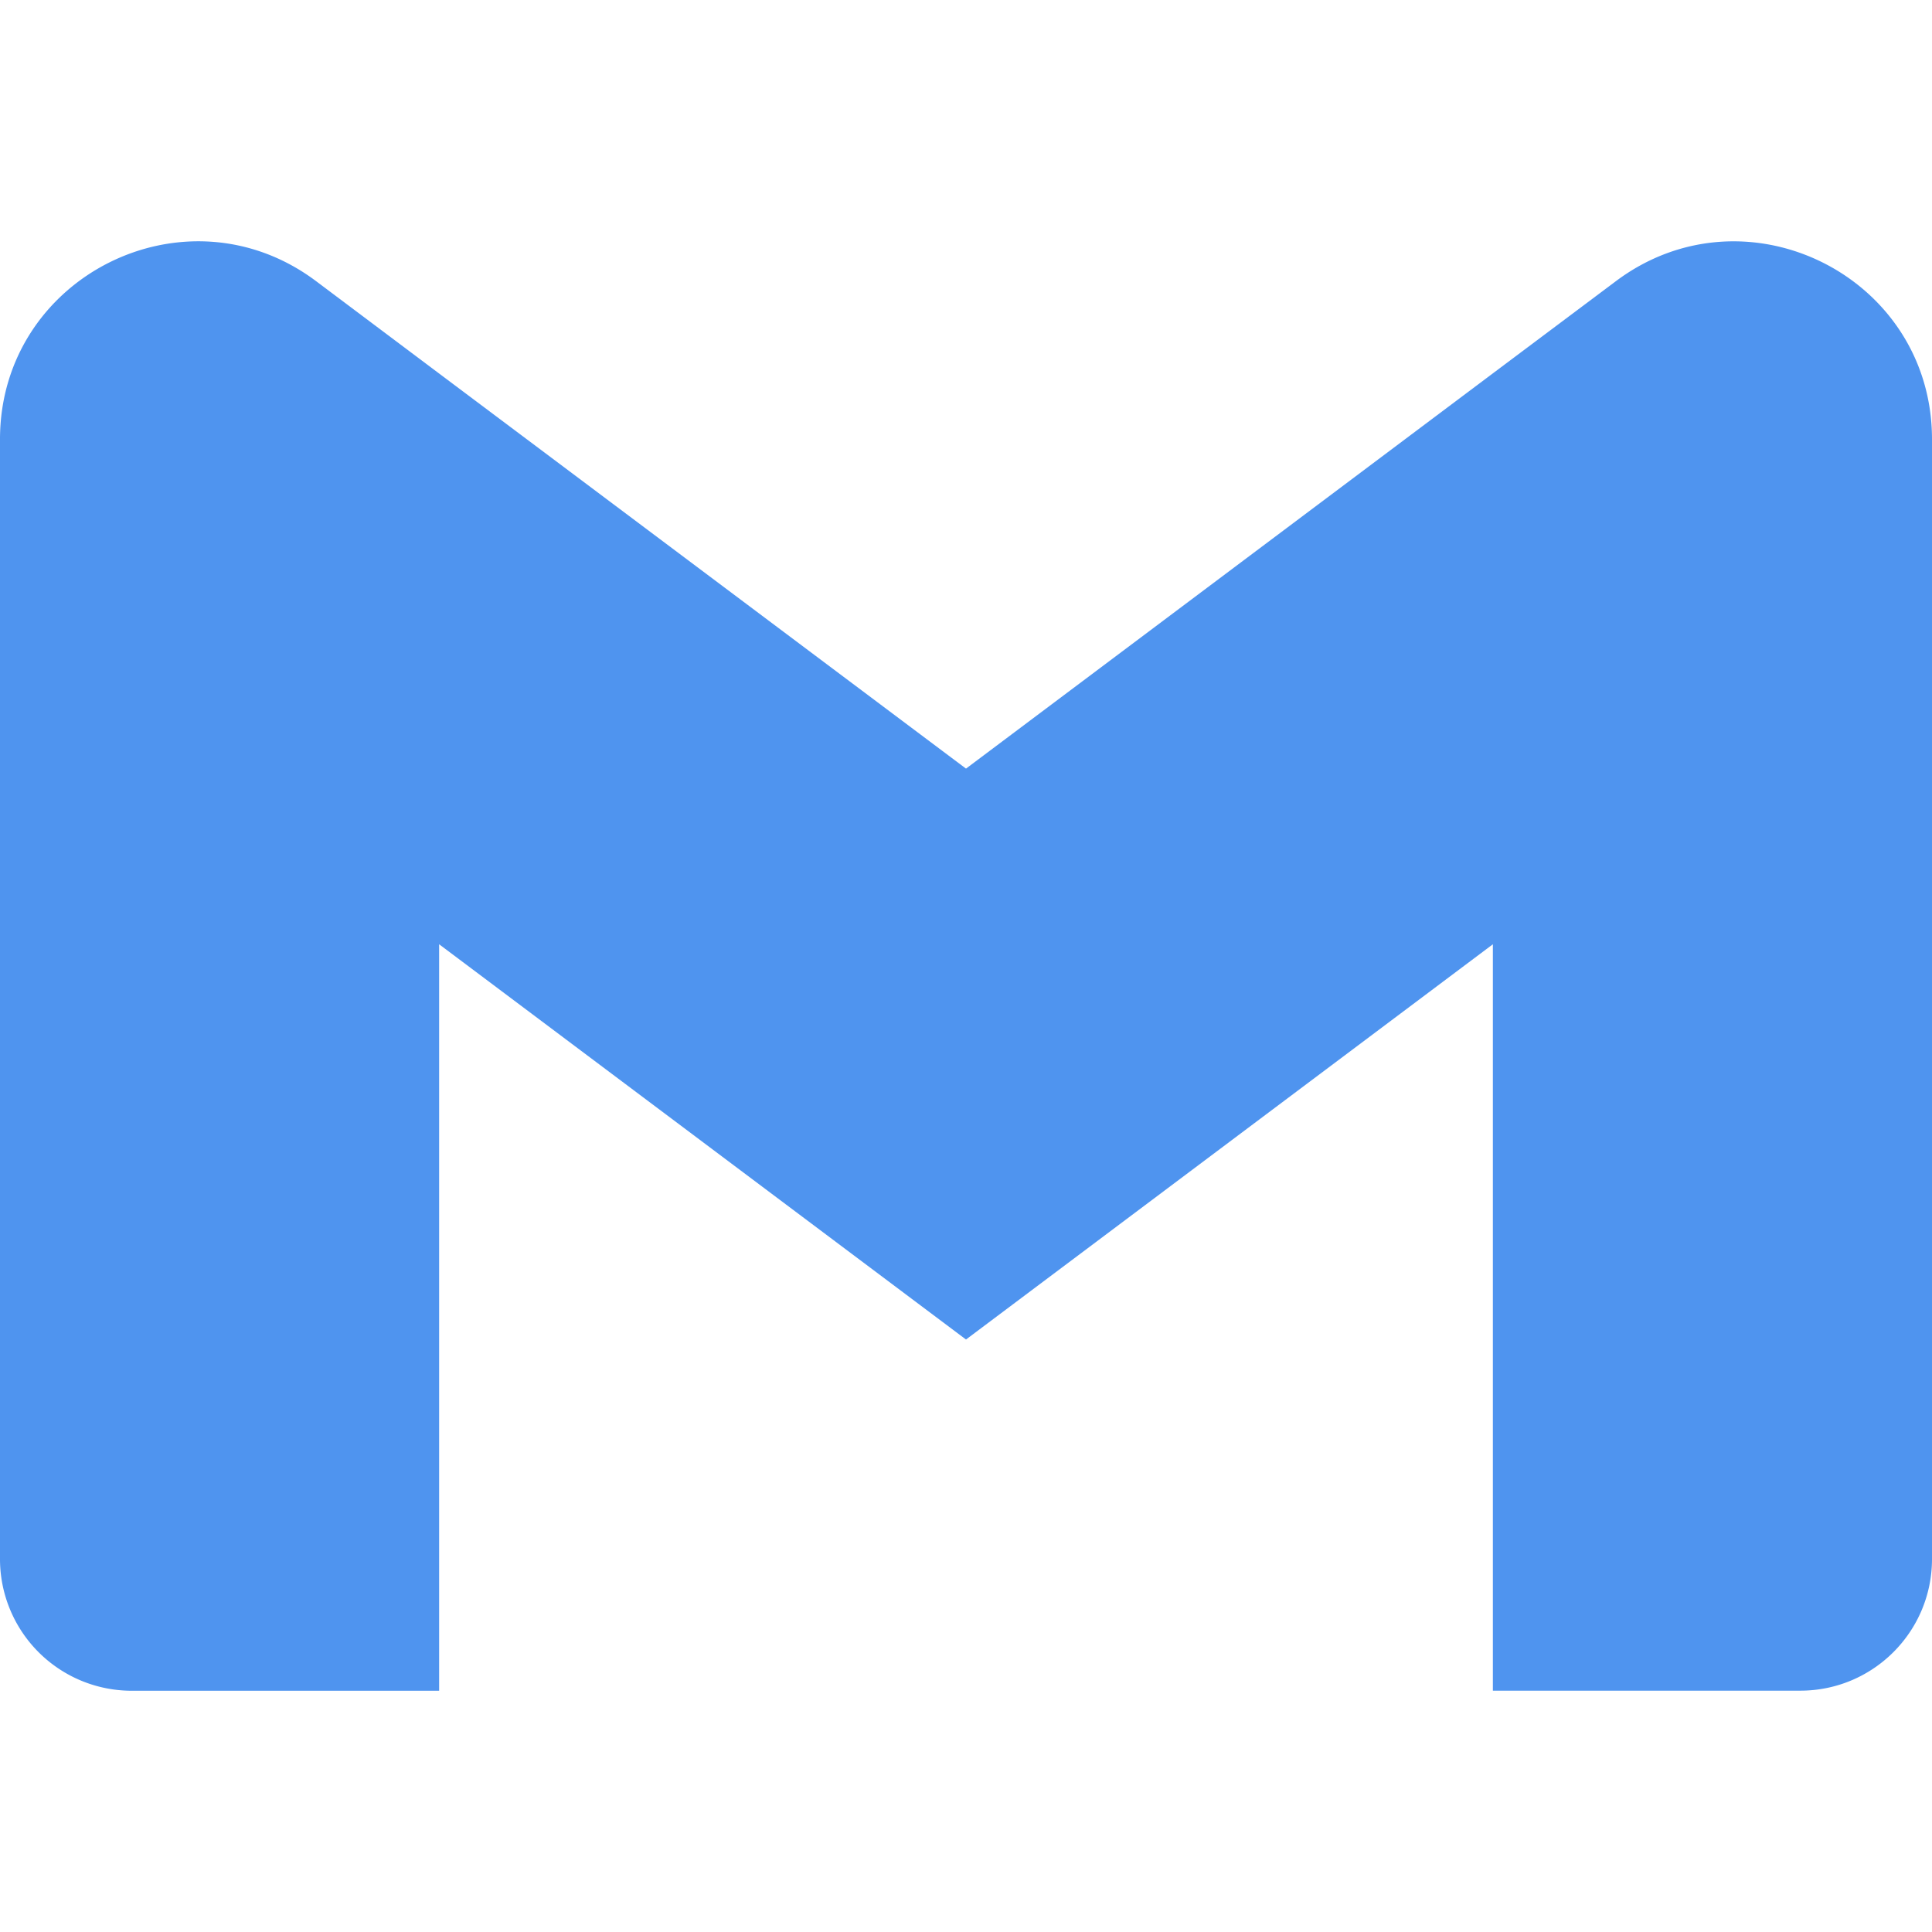 <svg role="img" viewBox="0 0 24 24" xmlns="http://www.w3.org/2000/svg">
    <title>Gmail</title>
    <path d="M24 5.457v13.909c0 .904-.732 1.636-1.636 1.636h-3.819V11.73L12 16.64l-6.545-4.91v9.273H1.636A1.636 1.636 0 0 1 0 19.366V5.457c0-2.023 2.309-3.178 3.927-1.964L5.455 4.64 12 9.548l6.545-4.91 1.528-1.145C21.69 2.28 24 3.434 24 5.457z" fill="#4f94ef"/>
</svg>